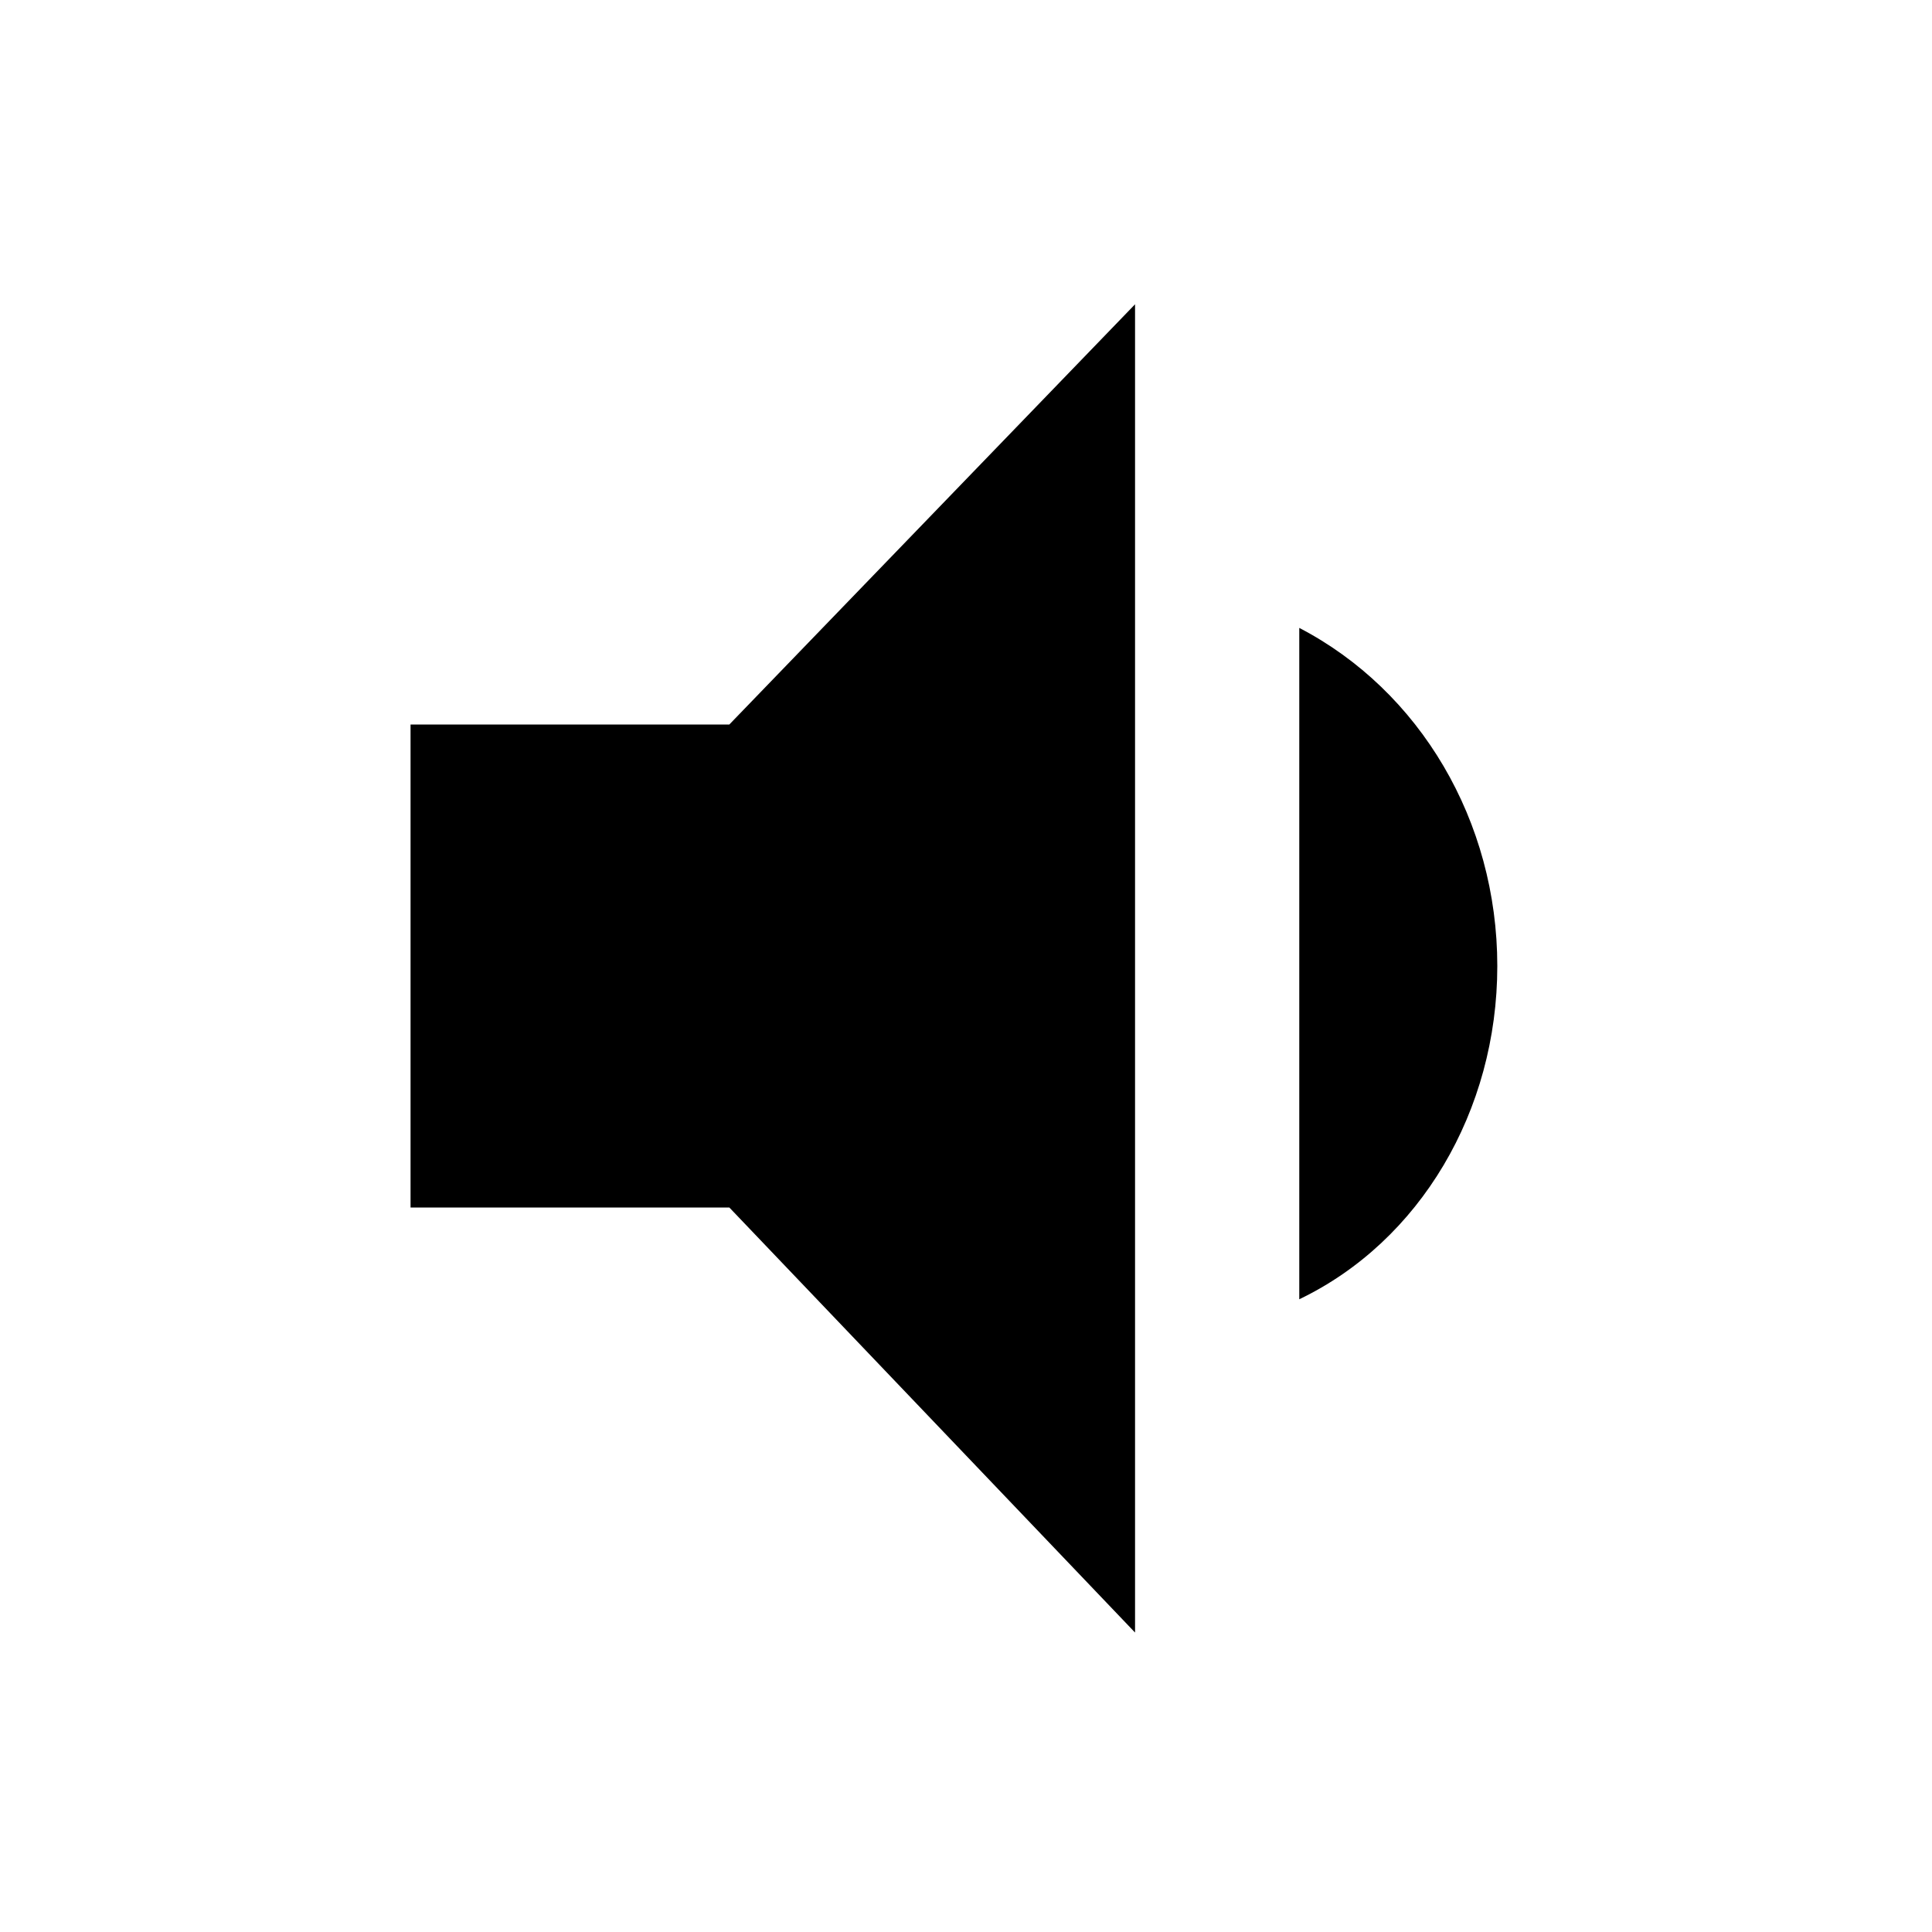 <?xml version="1.0"?><svg fill="currentColor" xmlns="http://www.w3.org/2000/svg" width="40" height="40" viewBox="0 0 40 40"><path d="m8.5 15h6.6l8.4-8.7v27.5l-8.4-8.8h-6.6v-10z m22.5 5c0 3-1.6 5.7-4.1 6.9v-13.9c2.5 1.3 4.1 4 4.1 7z"></path></svg>
